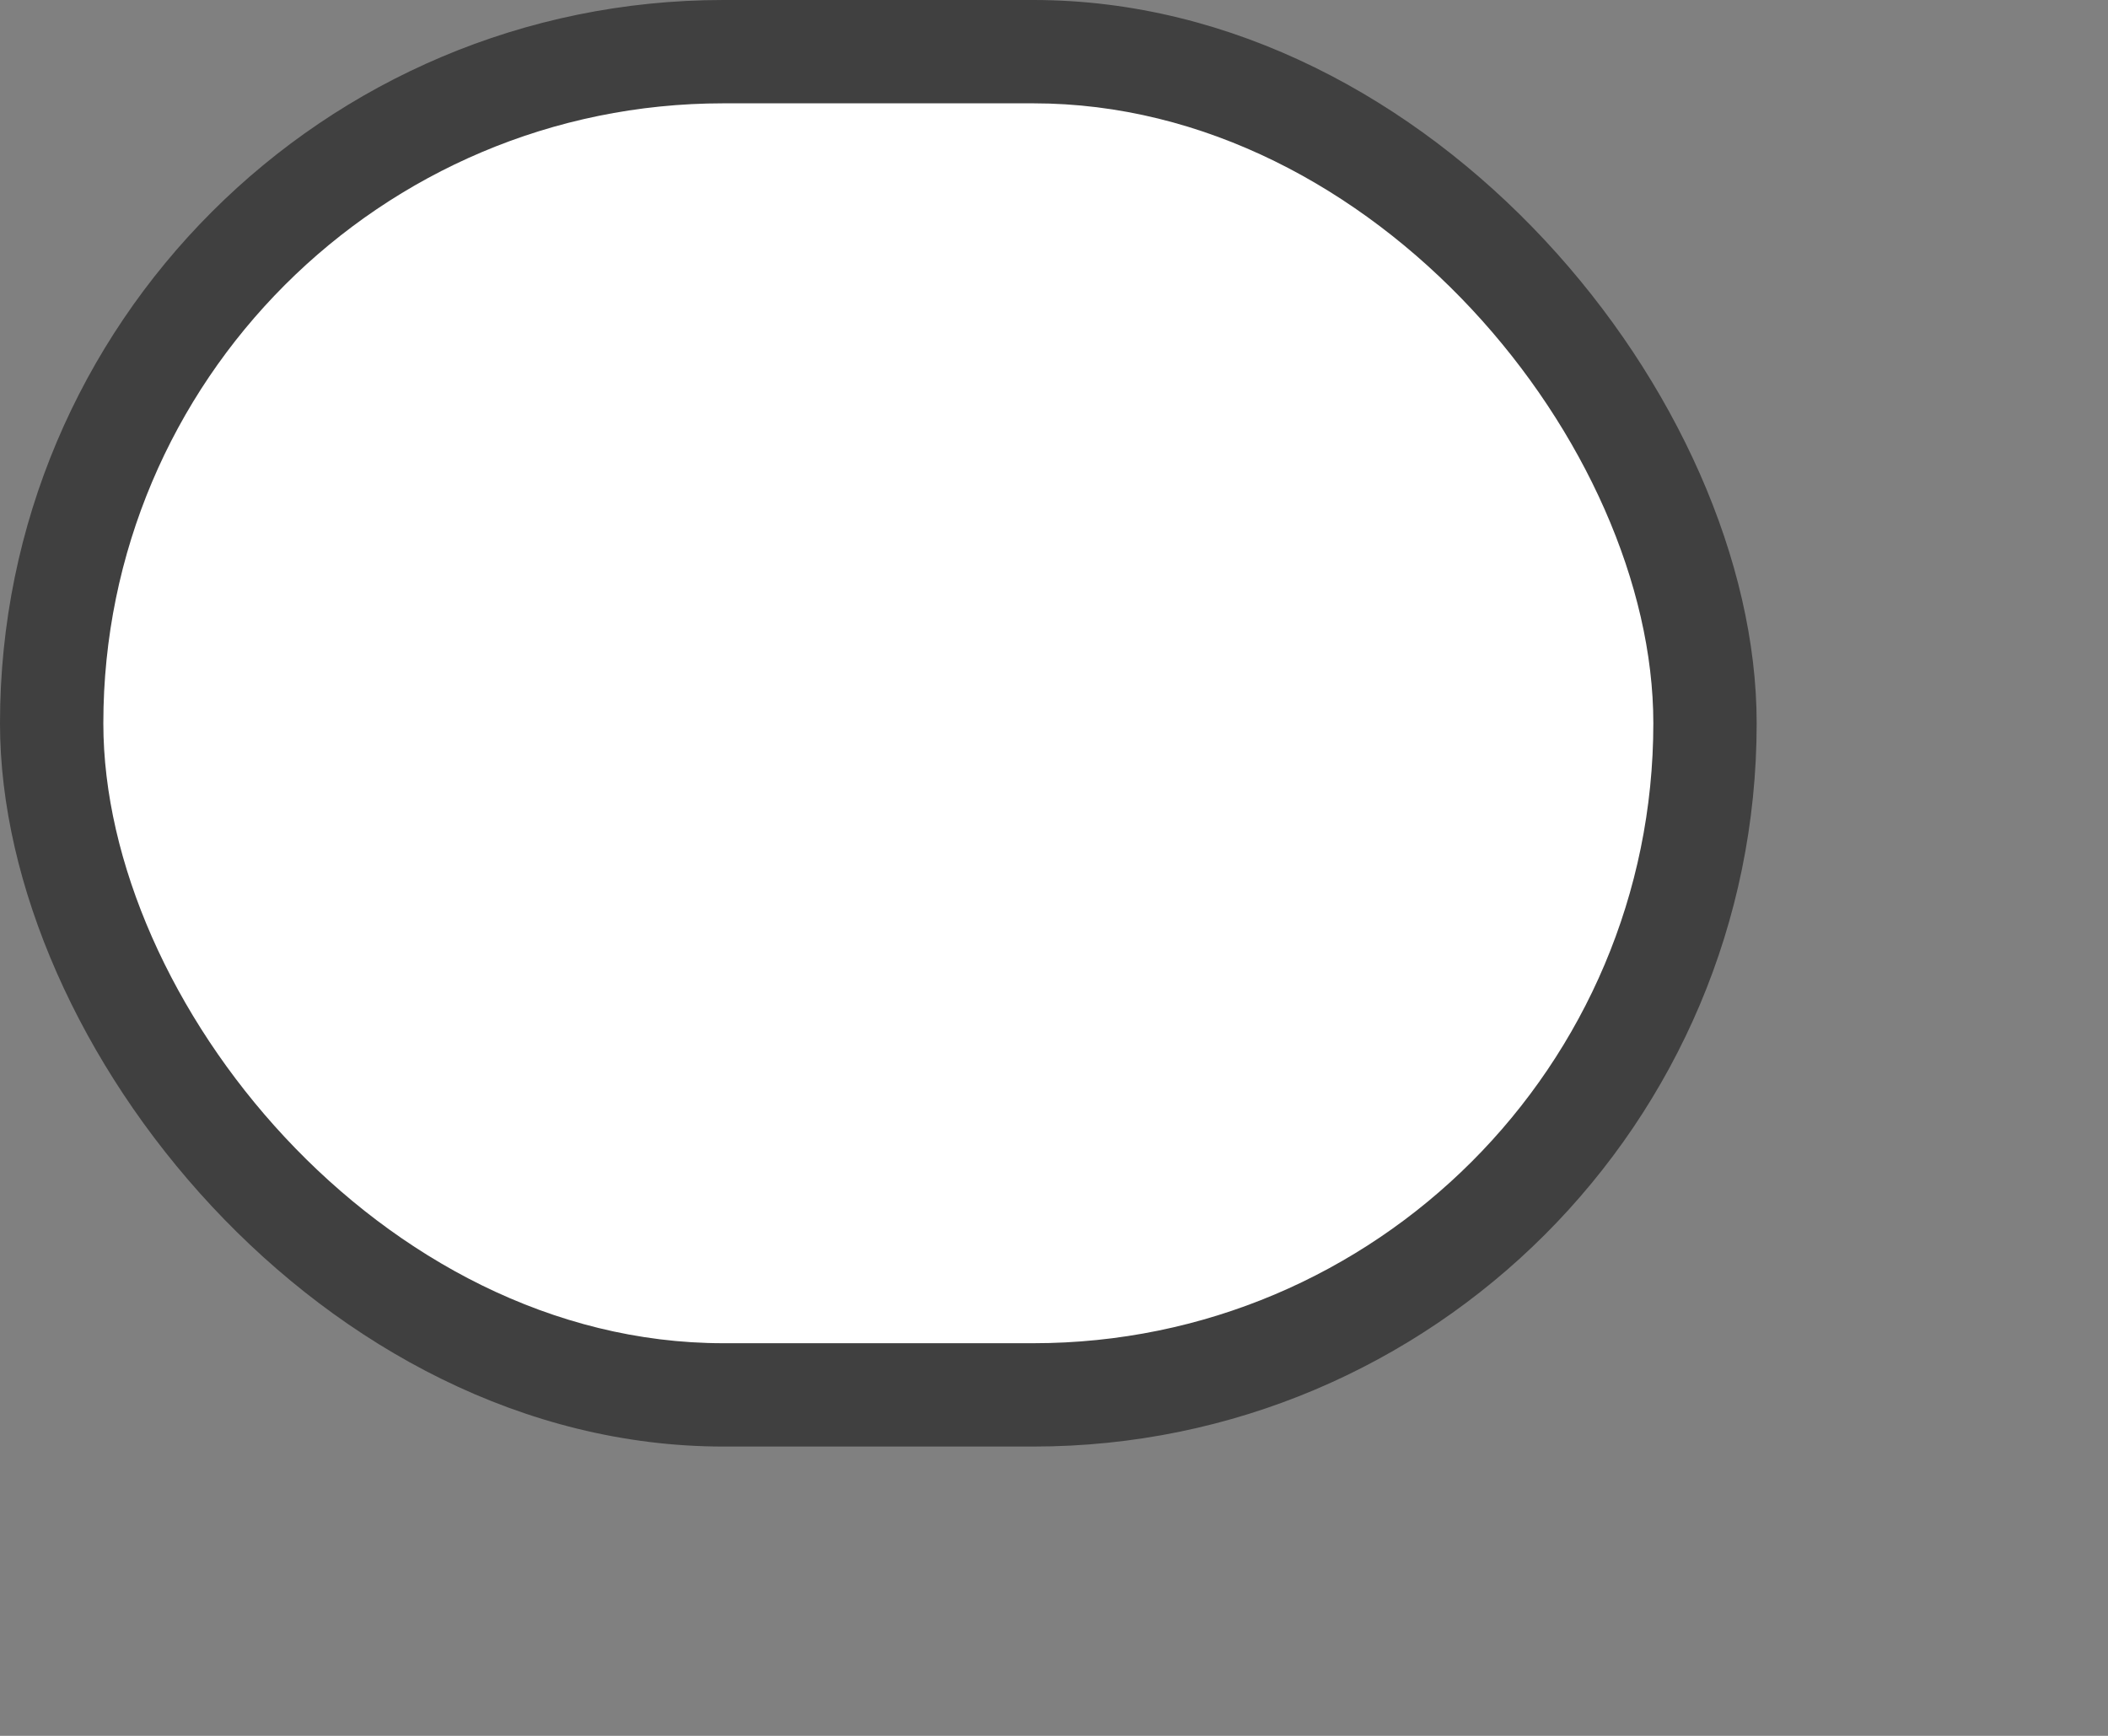 <?xml version="1.0" encoding="UTF-8" standalone="no"?>
<!-- Created with Inkscape (http://www.inkscape.org/) -->

<svg
   xmlns:dc="http://purl.org/dc/elements/1.1/"
   xmlns:cc="http://creativecommons.org/ns#"
   xmlns:rdf="http://www.w3.org/1999/02/22-rdf-syntax-ns#"
   xmlns:svg="http://www.w3.org/2000/svg"
   xmlns="http://www.w3.org/2000/svg"
   xmlns:sodipodi="http://sodipodi.sourceforge.net/DTD/sodipodi-0.dtd"
   xmlns:inkscape="http://www.inkscape.org/namespaces/inkscape"
   width="20.4"
   height="16.8"
   id="svg4986"
   version="1.1"
   inkscape:version="0.48.4 r9939"
   sodipodi:docname="us-state-1.svg">
  <rect width="100%" height="100%" fill="#808080" stroke="none"/>
  <defs
     id="defs4988" />
  <sodipodi:namedview
     id="base"
     pagecolor="#ffffff"
     bordercolor="#666666"
     borderopacity="1.0"
     inkscape:pageopacity="0.0"
     inkscape:pageshadow="2"
     inkscape:zoom="16"
     inkscape:cx="3.9594988"
     inkscape:cy="-0.53287006"
     inkscape:document-units="px"
     inkscape:current-layer="generic-md-1"
     showgrid="false"
     fit-margin-top="0"
     fit-margin-left="0"
     fit-margin-right="0"
     fit-margin-bottom="0"
     inkscape:window-width="1077"
     inkscape:window-height="734"
     inkscape:window-x="551"
     inkscape:window-y="266"
     inkscape:window-maximized="0" />
  <g
     inkscape:label="Layer 1"
     inkscape:groupmode="layer"
     id="layer1"
     transform="translate(-55,-903.362)">
    <g
       transform="translate(-180,480)"
       inkscape:label="#g4386"
       id="generic-md-1">
      <rect
         style="opacity:0.5;color:#000000;fill:#000000;fill-opacity:1;fill-rule:evenodd;stroke:none;stroke-width:1;marker:none;visibility:visible;display:inline;overflow:visible;enable-background:accumulate"
         id="rect3443"
         width="17"
         height="14"
         x="235"
         y="423.362"
         inkscape:label="#rect3893"
         rx="7"
         ry="7" />
      <rect
         inkscape:label="#rect3893"
         y="424.362"
         x="236"
         height="12"
         width="15"
         id="rect3445"
         style="color:#000000;fill:#ffffff;fill-opacity:1;fill-rule:evenodd;stroke:none;stroke-width:1;marker:none;visibility:visible;display:inline;overflow:visible;enable-background:accumulate"
         rx="6"
         ry="6" />
    </g>
  </g>
</svg>
